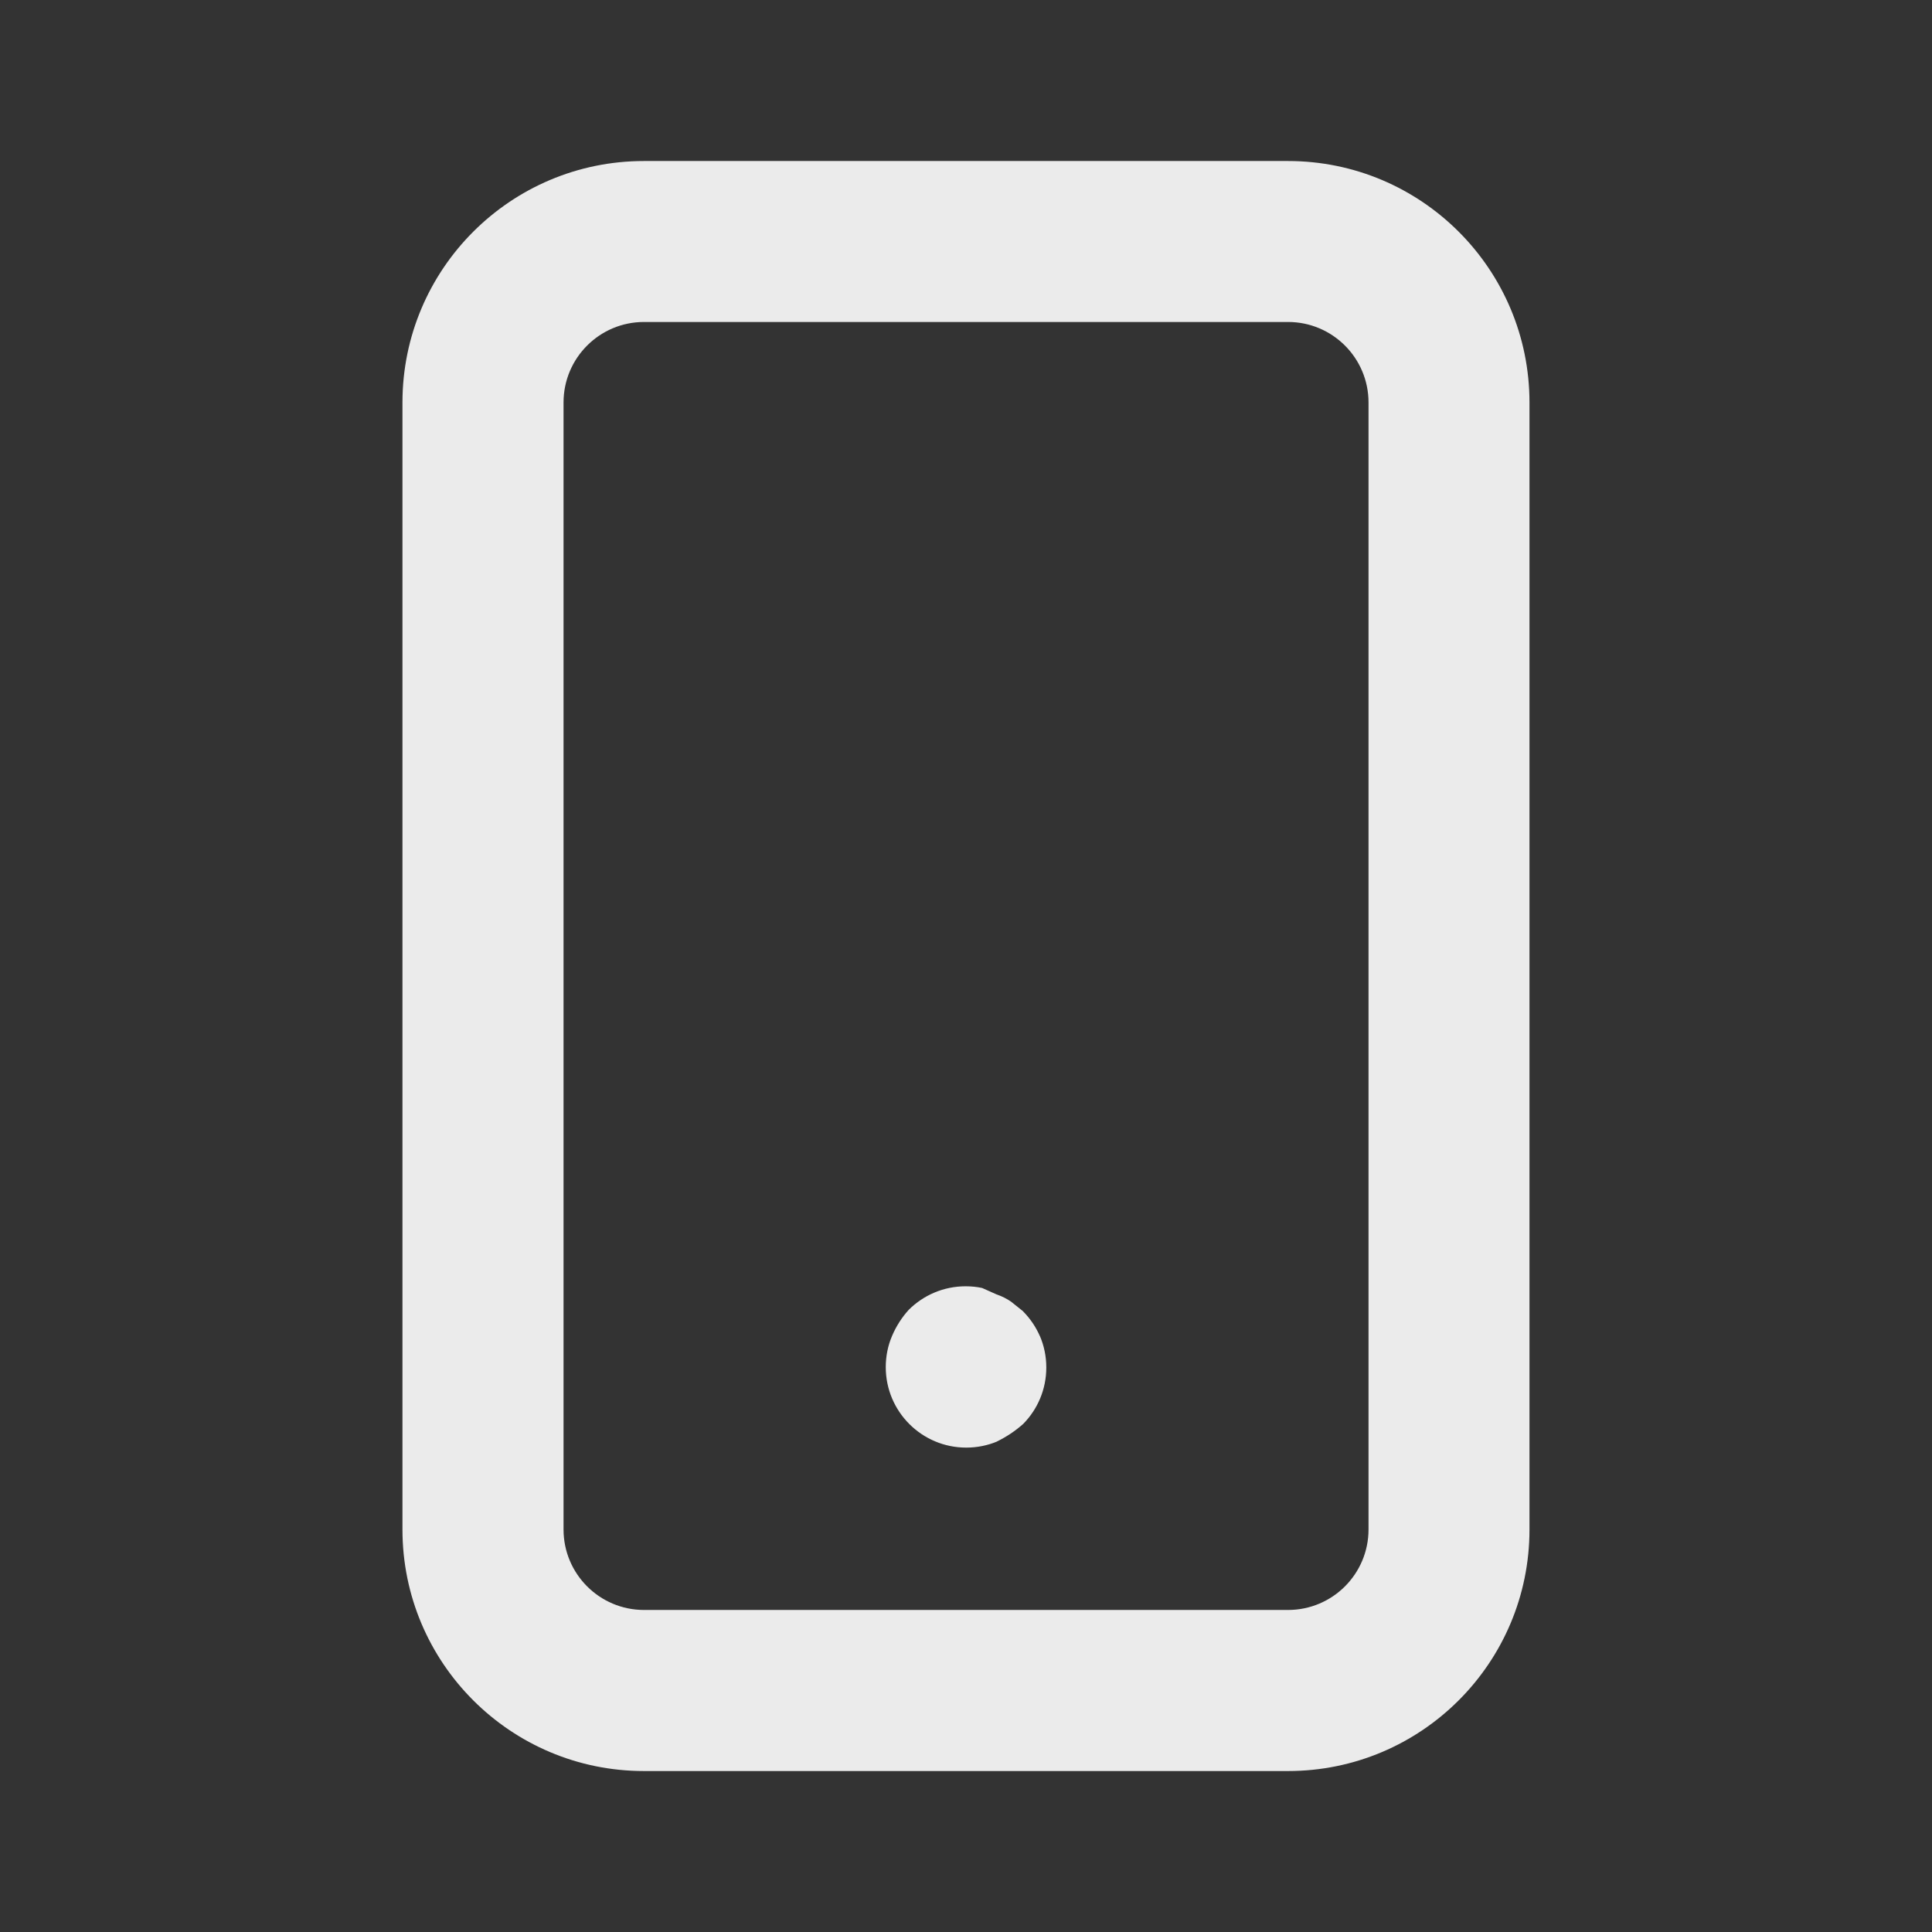 <!-- Generated by IcoMoon.io -->
<svg version="1.1" xmlns="http://www.w3.org/2000/svg" width="32" height="32" viewBox="0 0 32 32">
<rect x="0" y="0" width="32" height="32" fill="#333333" stroke="none"/>
<title>ul-mobile-android</title>
<path fill="#ebebeb" d="M16.947 21.72l-0.2-0.16c-0.069-0.048-0.148-0.088-0.233-0.118l-0.007-0.002-0.24-0.107c-0.082-0.018-0.176-0.028-0.273-0.028-0.367 0-0.699 0.148-0.941 0.388l0-0c-0.114 0.125-0.208 0.271-0.276 0.43l-0.004 0.010c-0.065 0.151-0.102 0.327-0.102 0.511 0 0.736 0.597 1.333 1.333 1.333 0.181 0 0.354-0.036 0.511-0.101l-0.009 0.003c0.168-0.082 0.313-0.18 0.442-0.295l-0.002 0.002c0.238-0.241 0.384-0.571 0.384-0.936 0-0.187-0.038-0.364-0.108-0.526l0.003 0.009c-0.070-0.16-0.165-0.297-0.28-0.413l0 0zM21.333 2.667h-10.667c-2.209 0-4 1.791-4 4v0 18.667c0 2.209 1.791 4 4 4v0h10.667c2.209 0 4-1.791 4-4v0-18.667c0-2.209-1.791-4-4-4v0zM22.667 25.333c0 0.736-0.597 1.333-1.333 1.333v0h-10.667c-0.736 0-1.333-0.597-1.333-1.333v0-18.667c0-0.736 0.597-1.333 1.333-1.333v0h10.667c0.736 0 1.333 0.597 1.333 1.333v0z"></path>
</svg>
